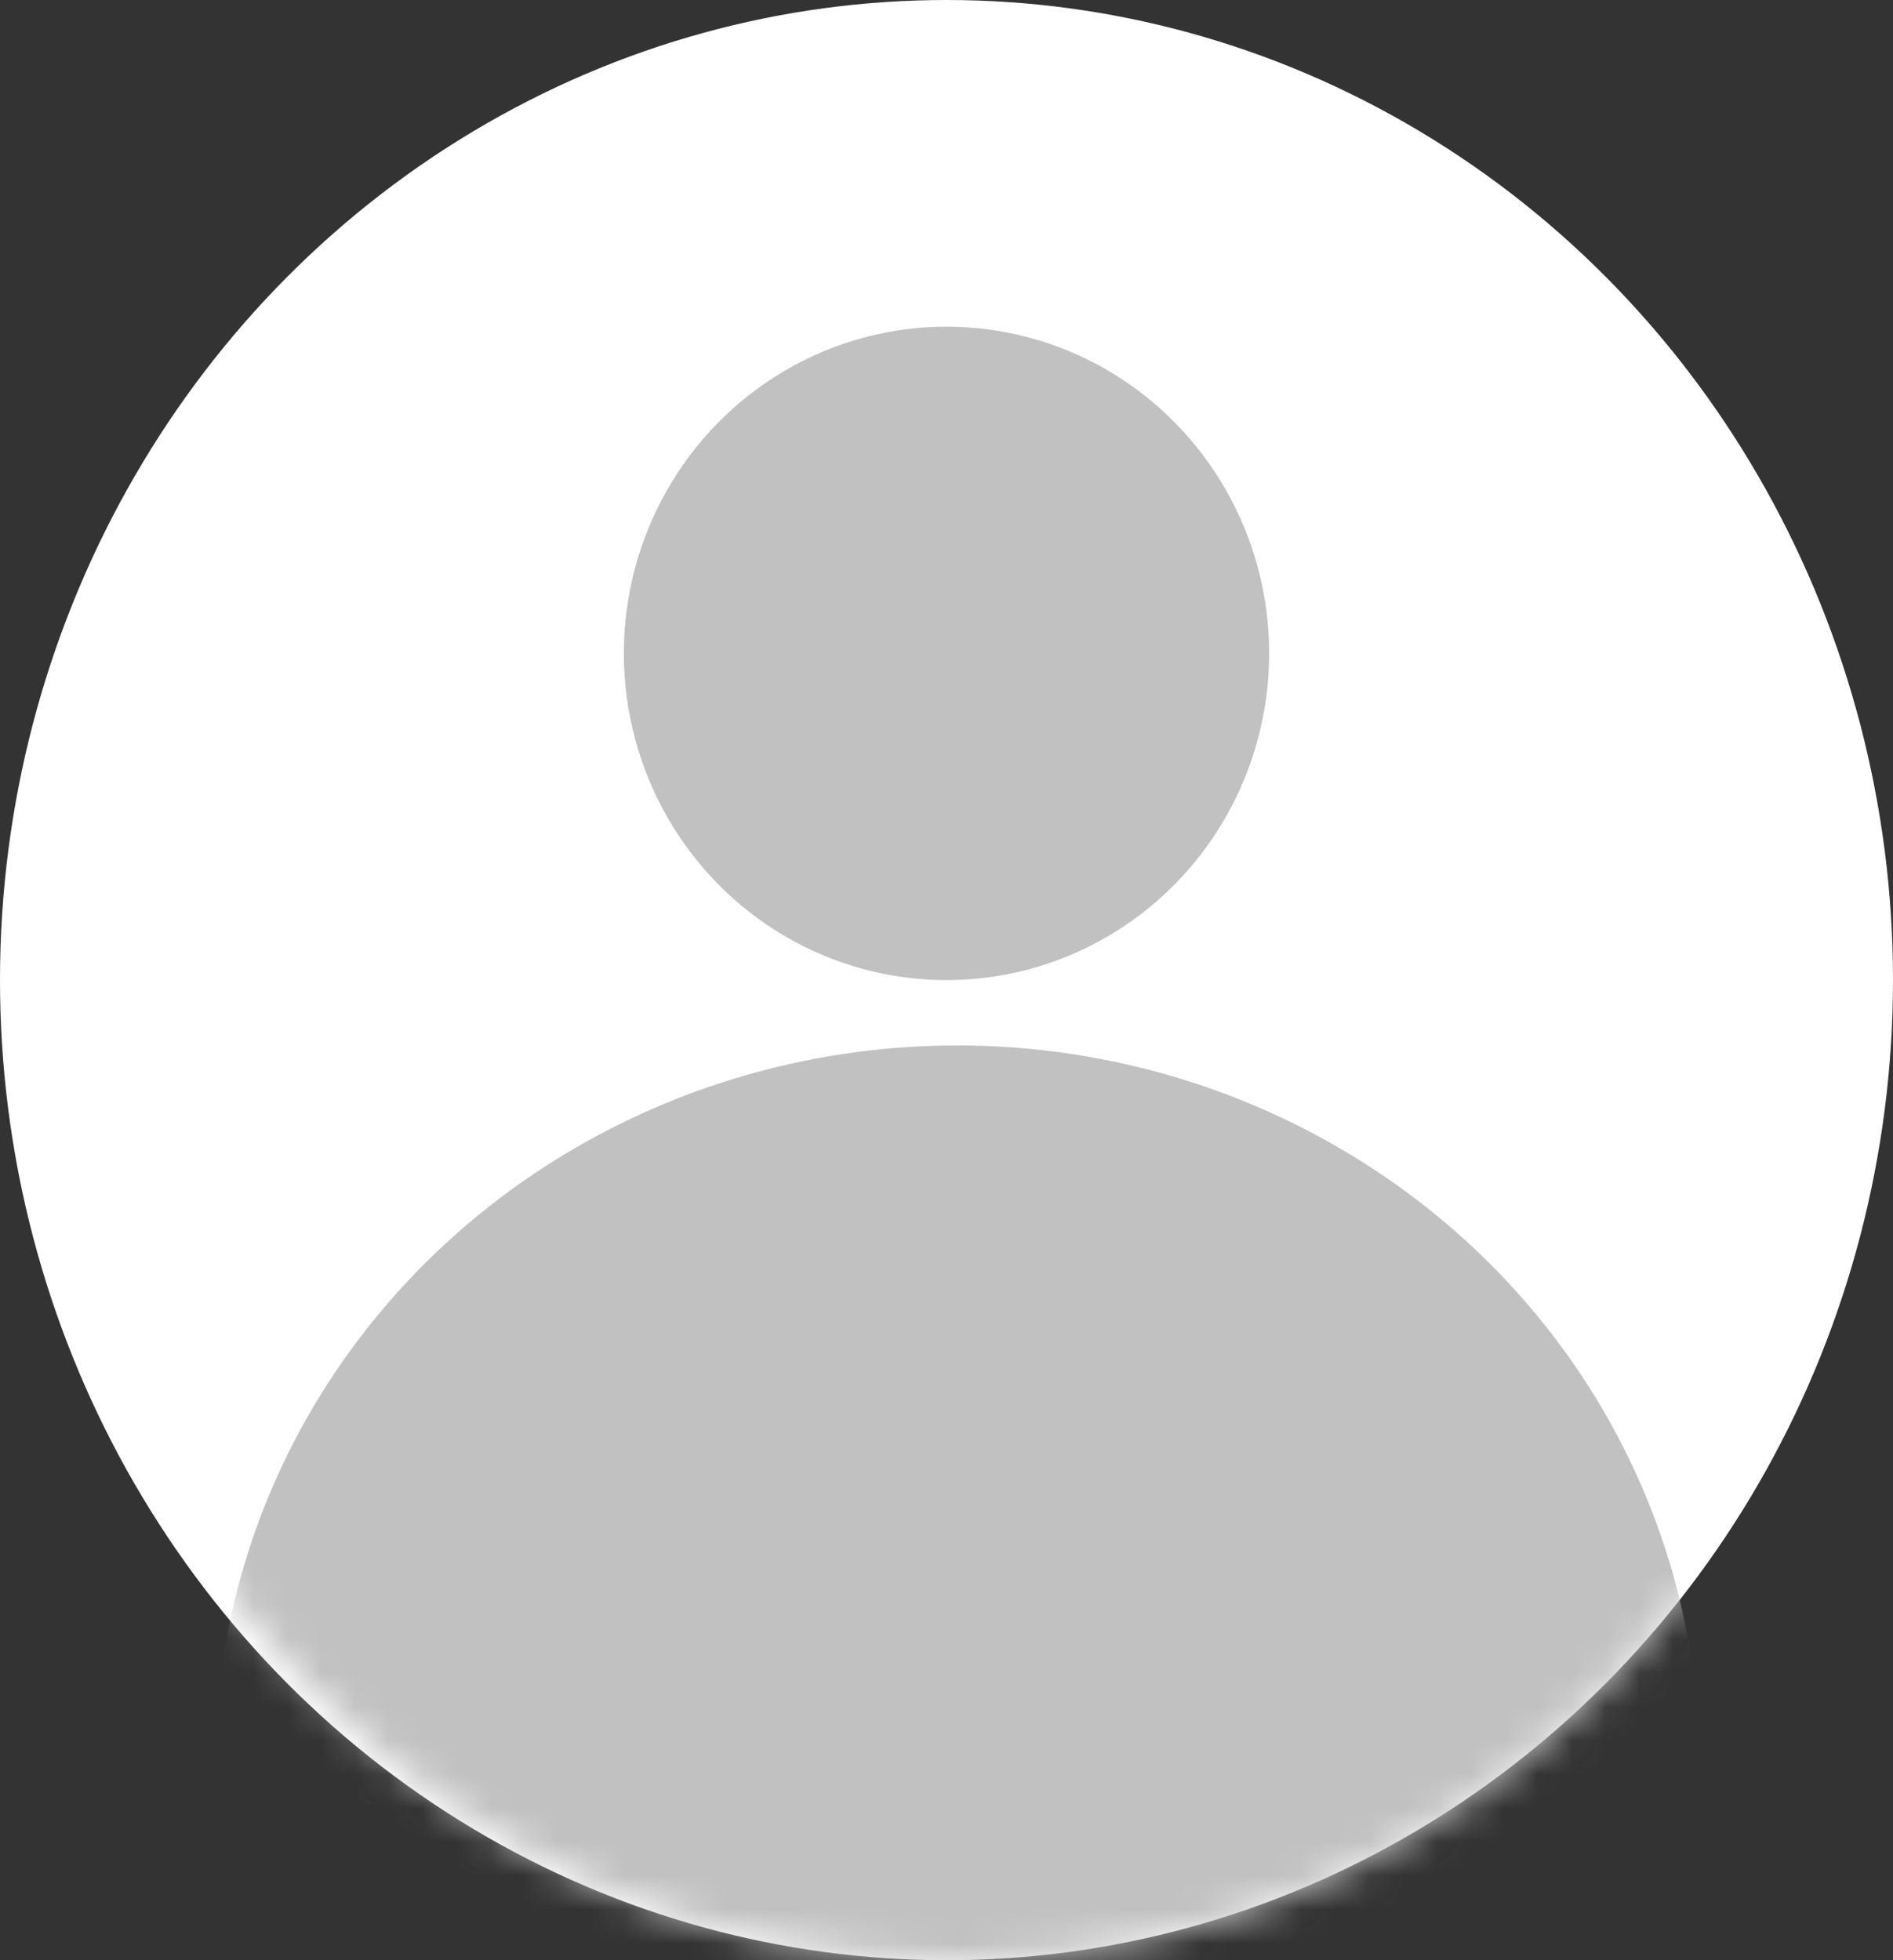<svg width="56" height="58" viewBox="0 0 56 58" fill="none" xmlns="http://www.w3.org/2000/svg">
<rect x="0" y="0" width="56" height="58" fill="#333333" stroke="none"/>
<ellipse cx="28" cy="29" rx="28" ry="29" fill="white"/>
<mask id="mask0_5_382" style="mask-type:alpha" maskUnits="userSpaceOnUse" x="1" y="3" width="55" height="56">
<ellipse cx="28.318" cy="30.611" rx="27.046" ry="27.389" fill="#C1C1C1"/>
</mask>
<g mask="url(#mask0_5_382)">
<ellipse cx="28.318" cy="52.2" rx="21.954" ry="21.267" fill="#C1C1C1"/>
</g>
<ellipse cx="28" cy="19.333" rx="9.545" ry="9.667" fill="#C1C1C1"/>
</svg>
